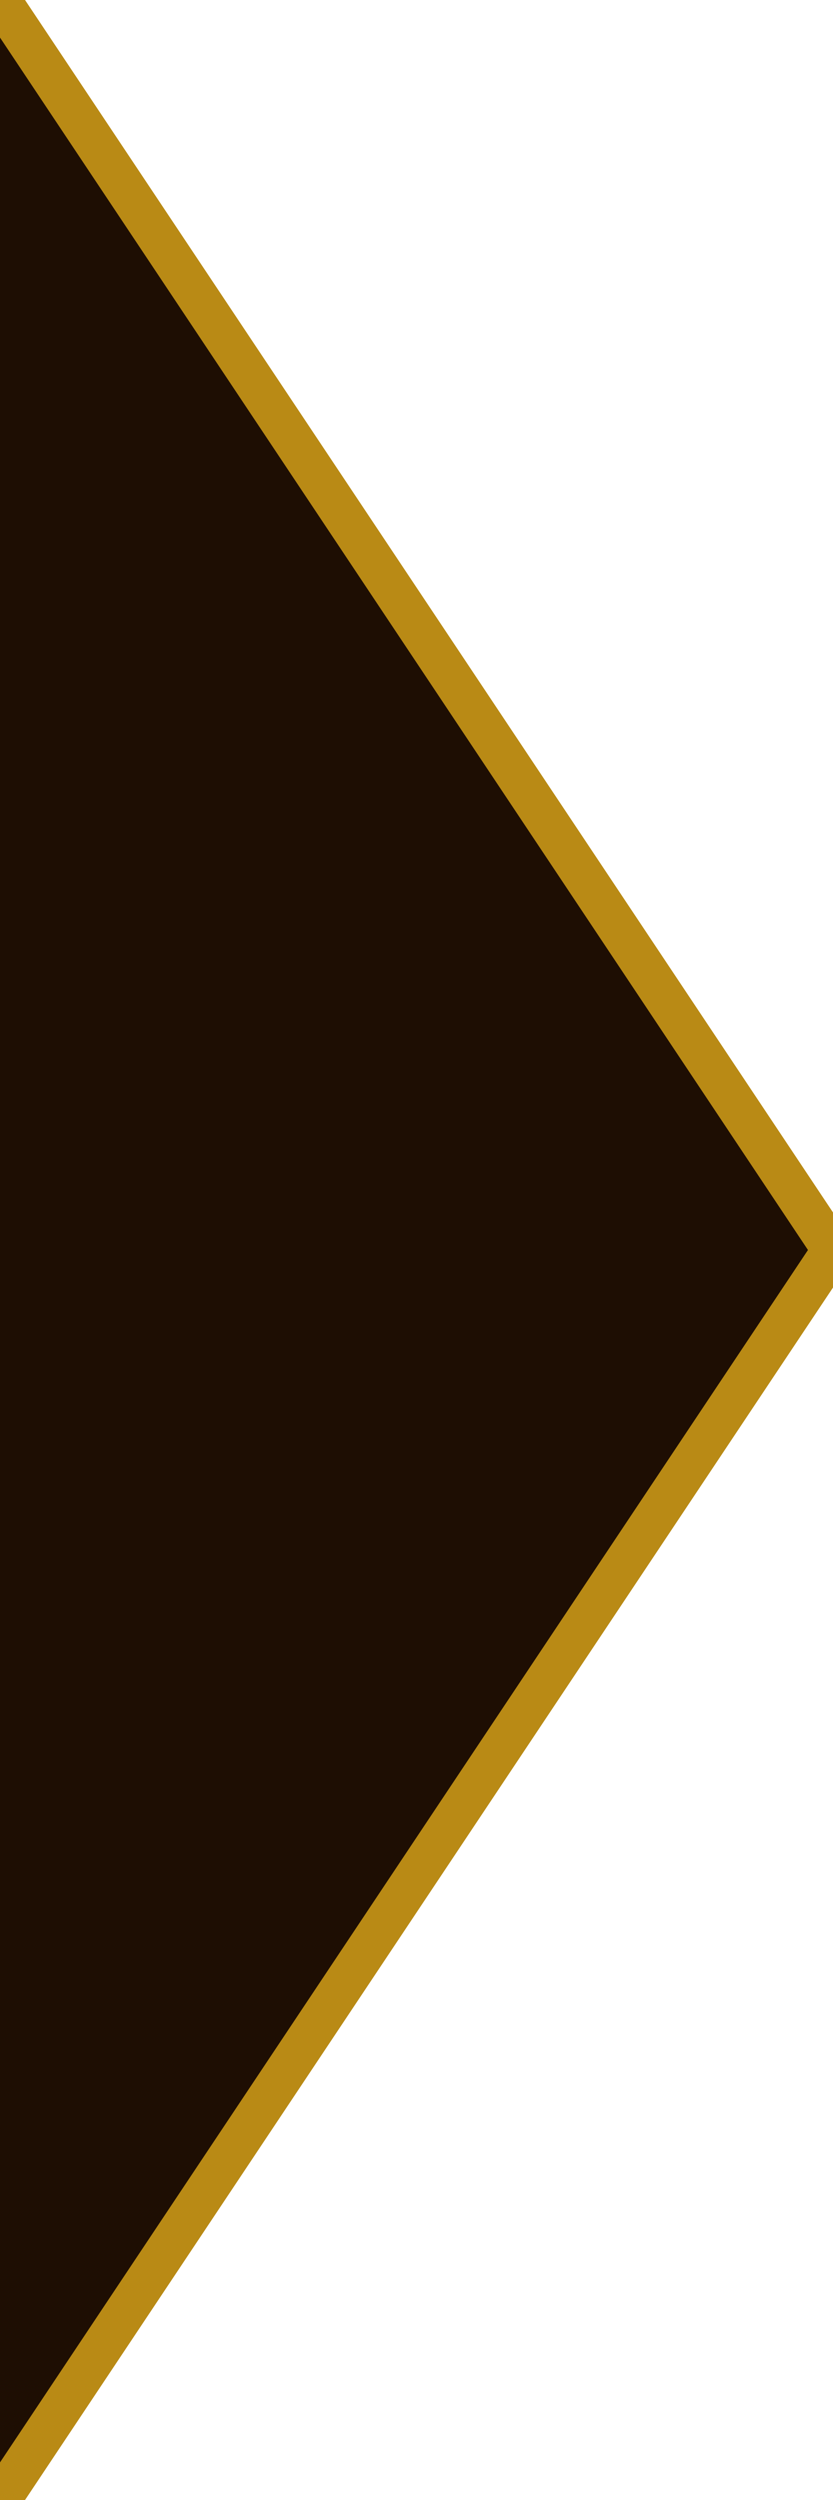<svg width="20" height="60" viewBox="0 0 20 60" fill="none" xmlns="http://www.w3.org/2000/svg">
  <path d="M0 0L20 30L0 60V0Z" fill="#1E0E03"/>
  <path d="M0 0L20 30L0 60" stroke="#B98A15" stroke-width="1"/>
</svg> 
